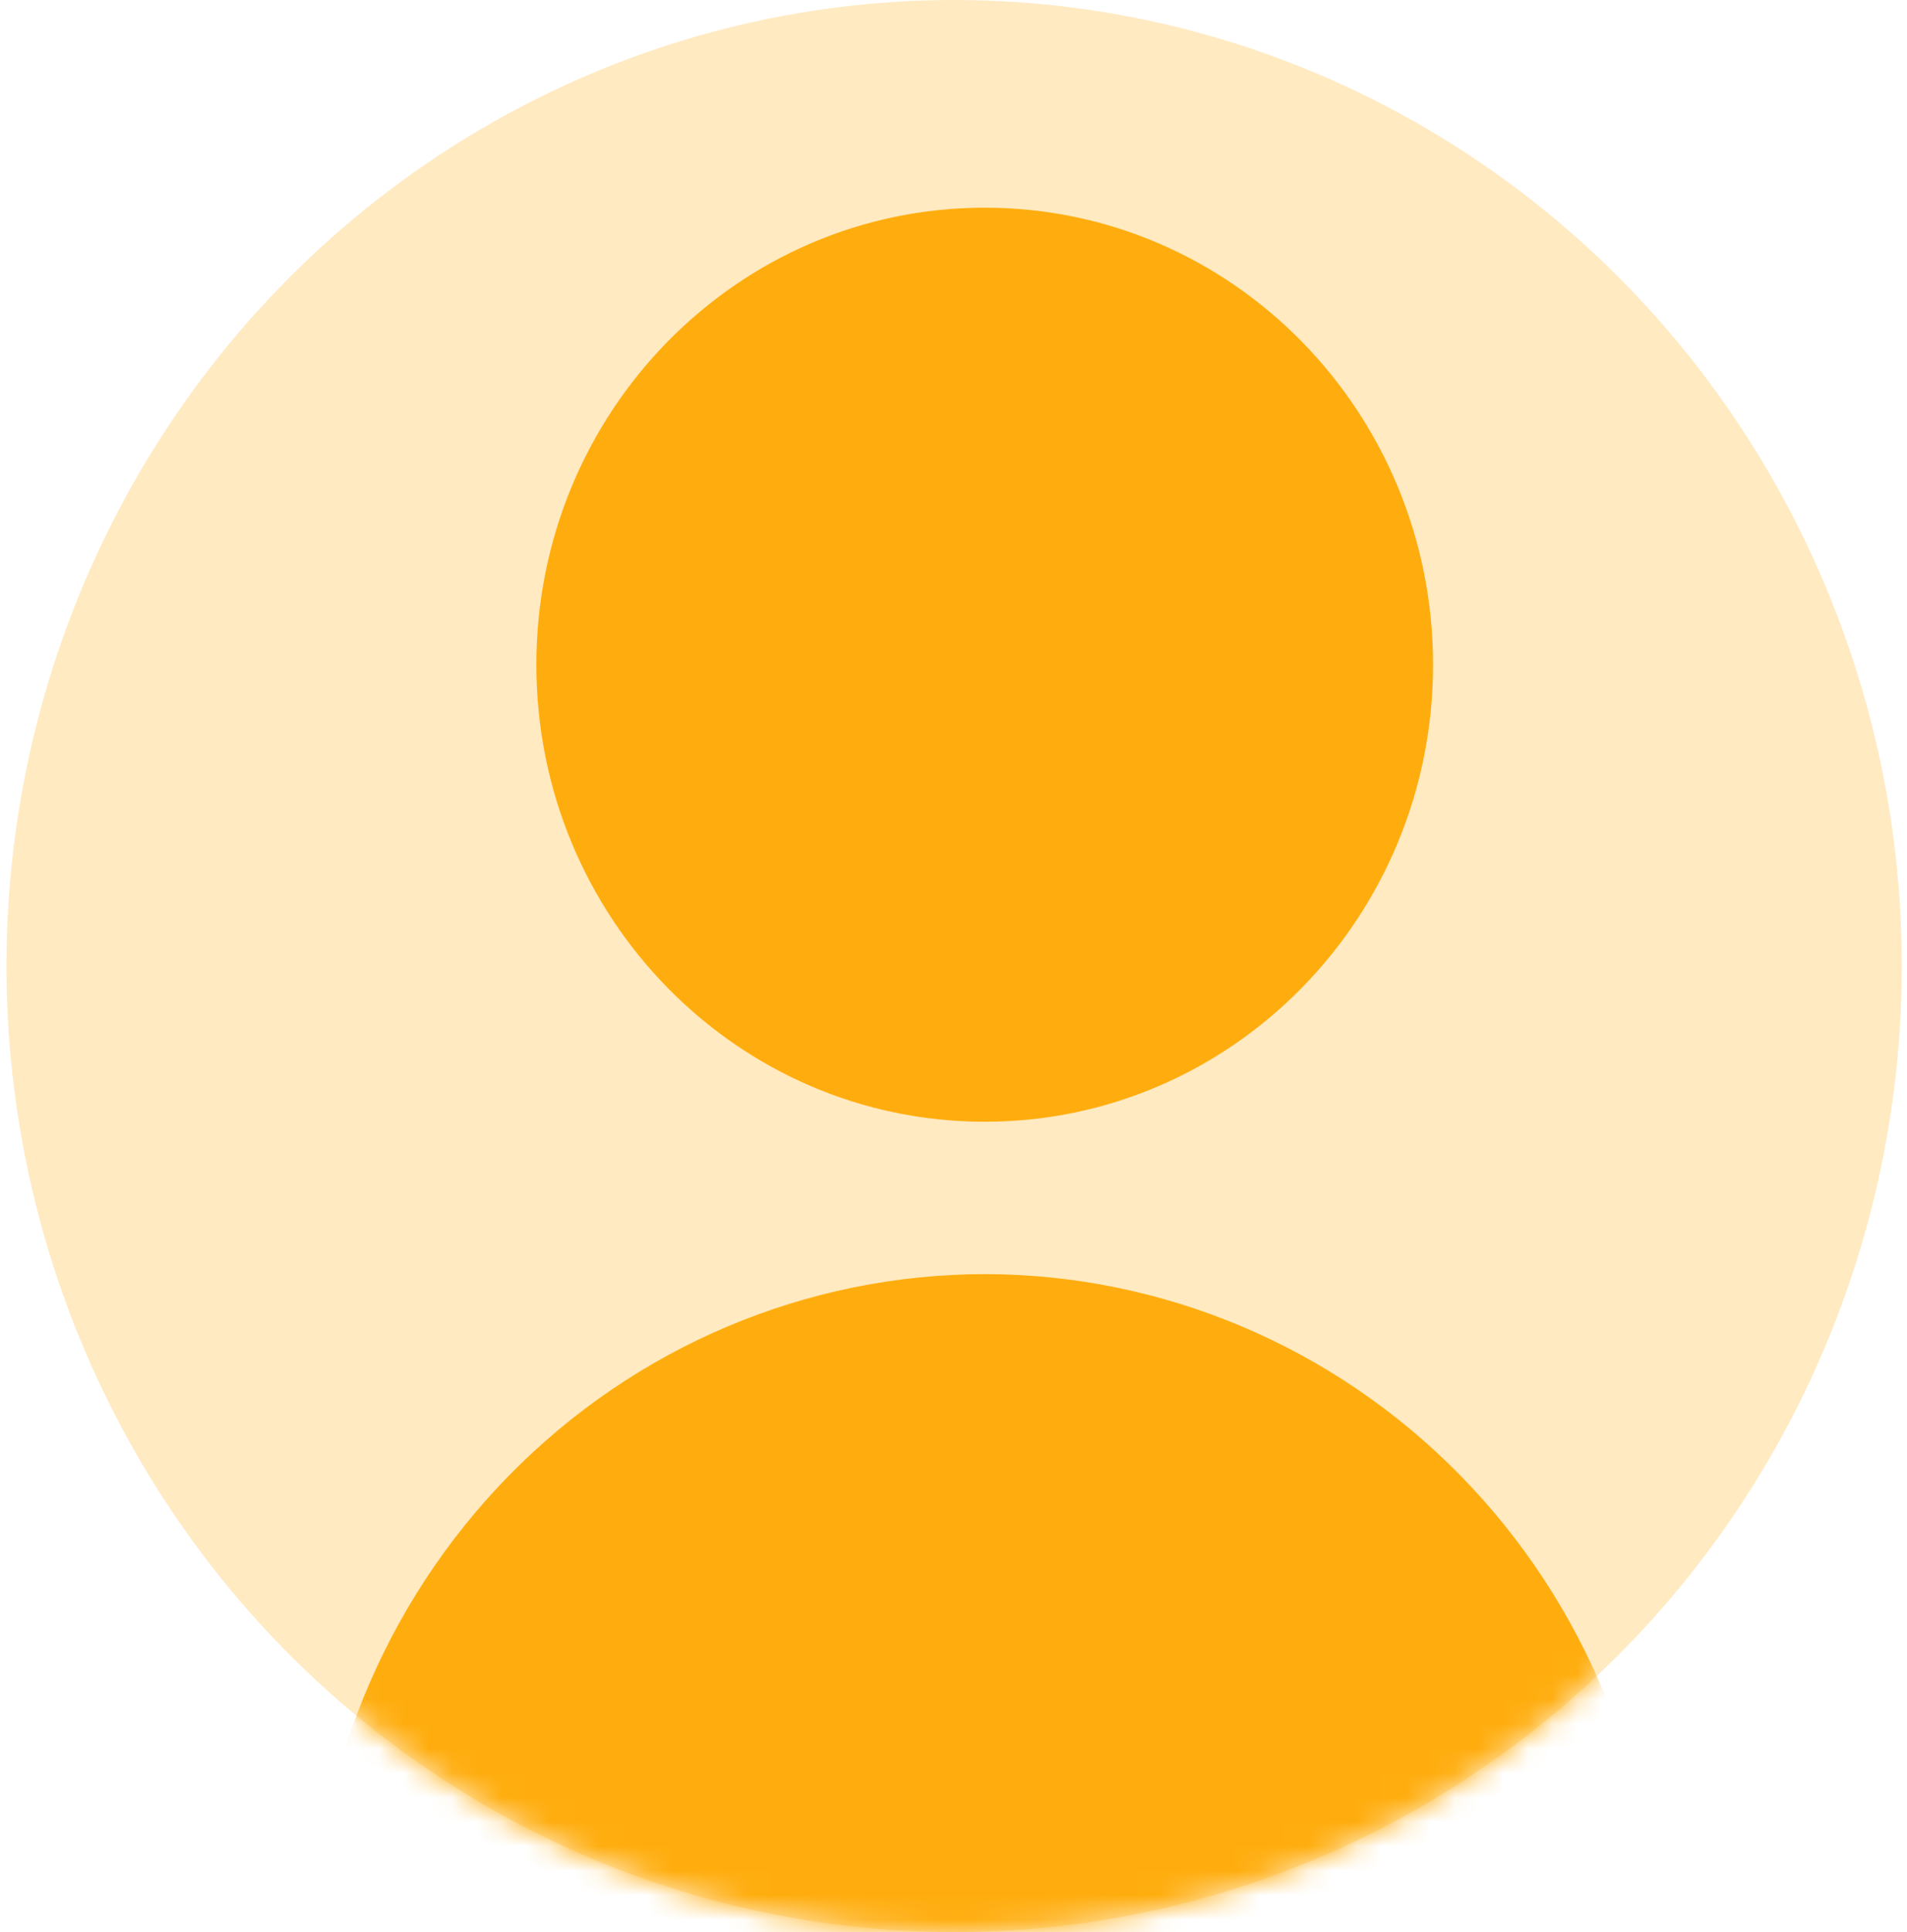<svg width="78" height="79" viewBox="0 0 78 79" fill="none" xmlns="http://www.w3.org/2000/svg">
<ellipse cx="39.026" cy="39.5" rx="38.761" ry="39.5" fill="#FFAD0E" fill-opacity="0.25"/>
<mask id="mask0" mask-type="alpha" maskUnits="userSpaceOnUse" x="0" y="0" width="78" height="79">
<ellipse cx="39.026" cy="39.5" rx="38.761" ry="39.5" fill="#C7D30A"/>
</mask>
<g mask="url(#mask0)">
<path d="M40.276 45.868C50.404 45.868 58.615 37.502 58.615 27.18C58.615 16.859 50.404 8.492 40.276 8.492C30.148 8.492 21.938 16.859 21.938 27.18C21.938 37.502 30.148 45.868 40.276 45.868Z" fill="#FFAD0E"/>
<path d="M40.277 52.098C32.984 52.106 25.992 55.062 20.835 60.317C15.678 65.573 12.777 72.698 12.769 80.13C12.769 80.956 13.091 81.748 13.664 82.332C14.237 82.916 15.015 83.245 15.825 83.245H64.728C65.538 83.245 66.316 82.916 66.889 82.332C67.462 81.748 67.784 80.956 67.784 80.13C67.776 72.698 64.875 65.573 59.718 60.317C54.562 55.062 47.569 52.106 40.277 52.098Z" fill="#FFAD0E"/>
</g>
</svg>
